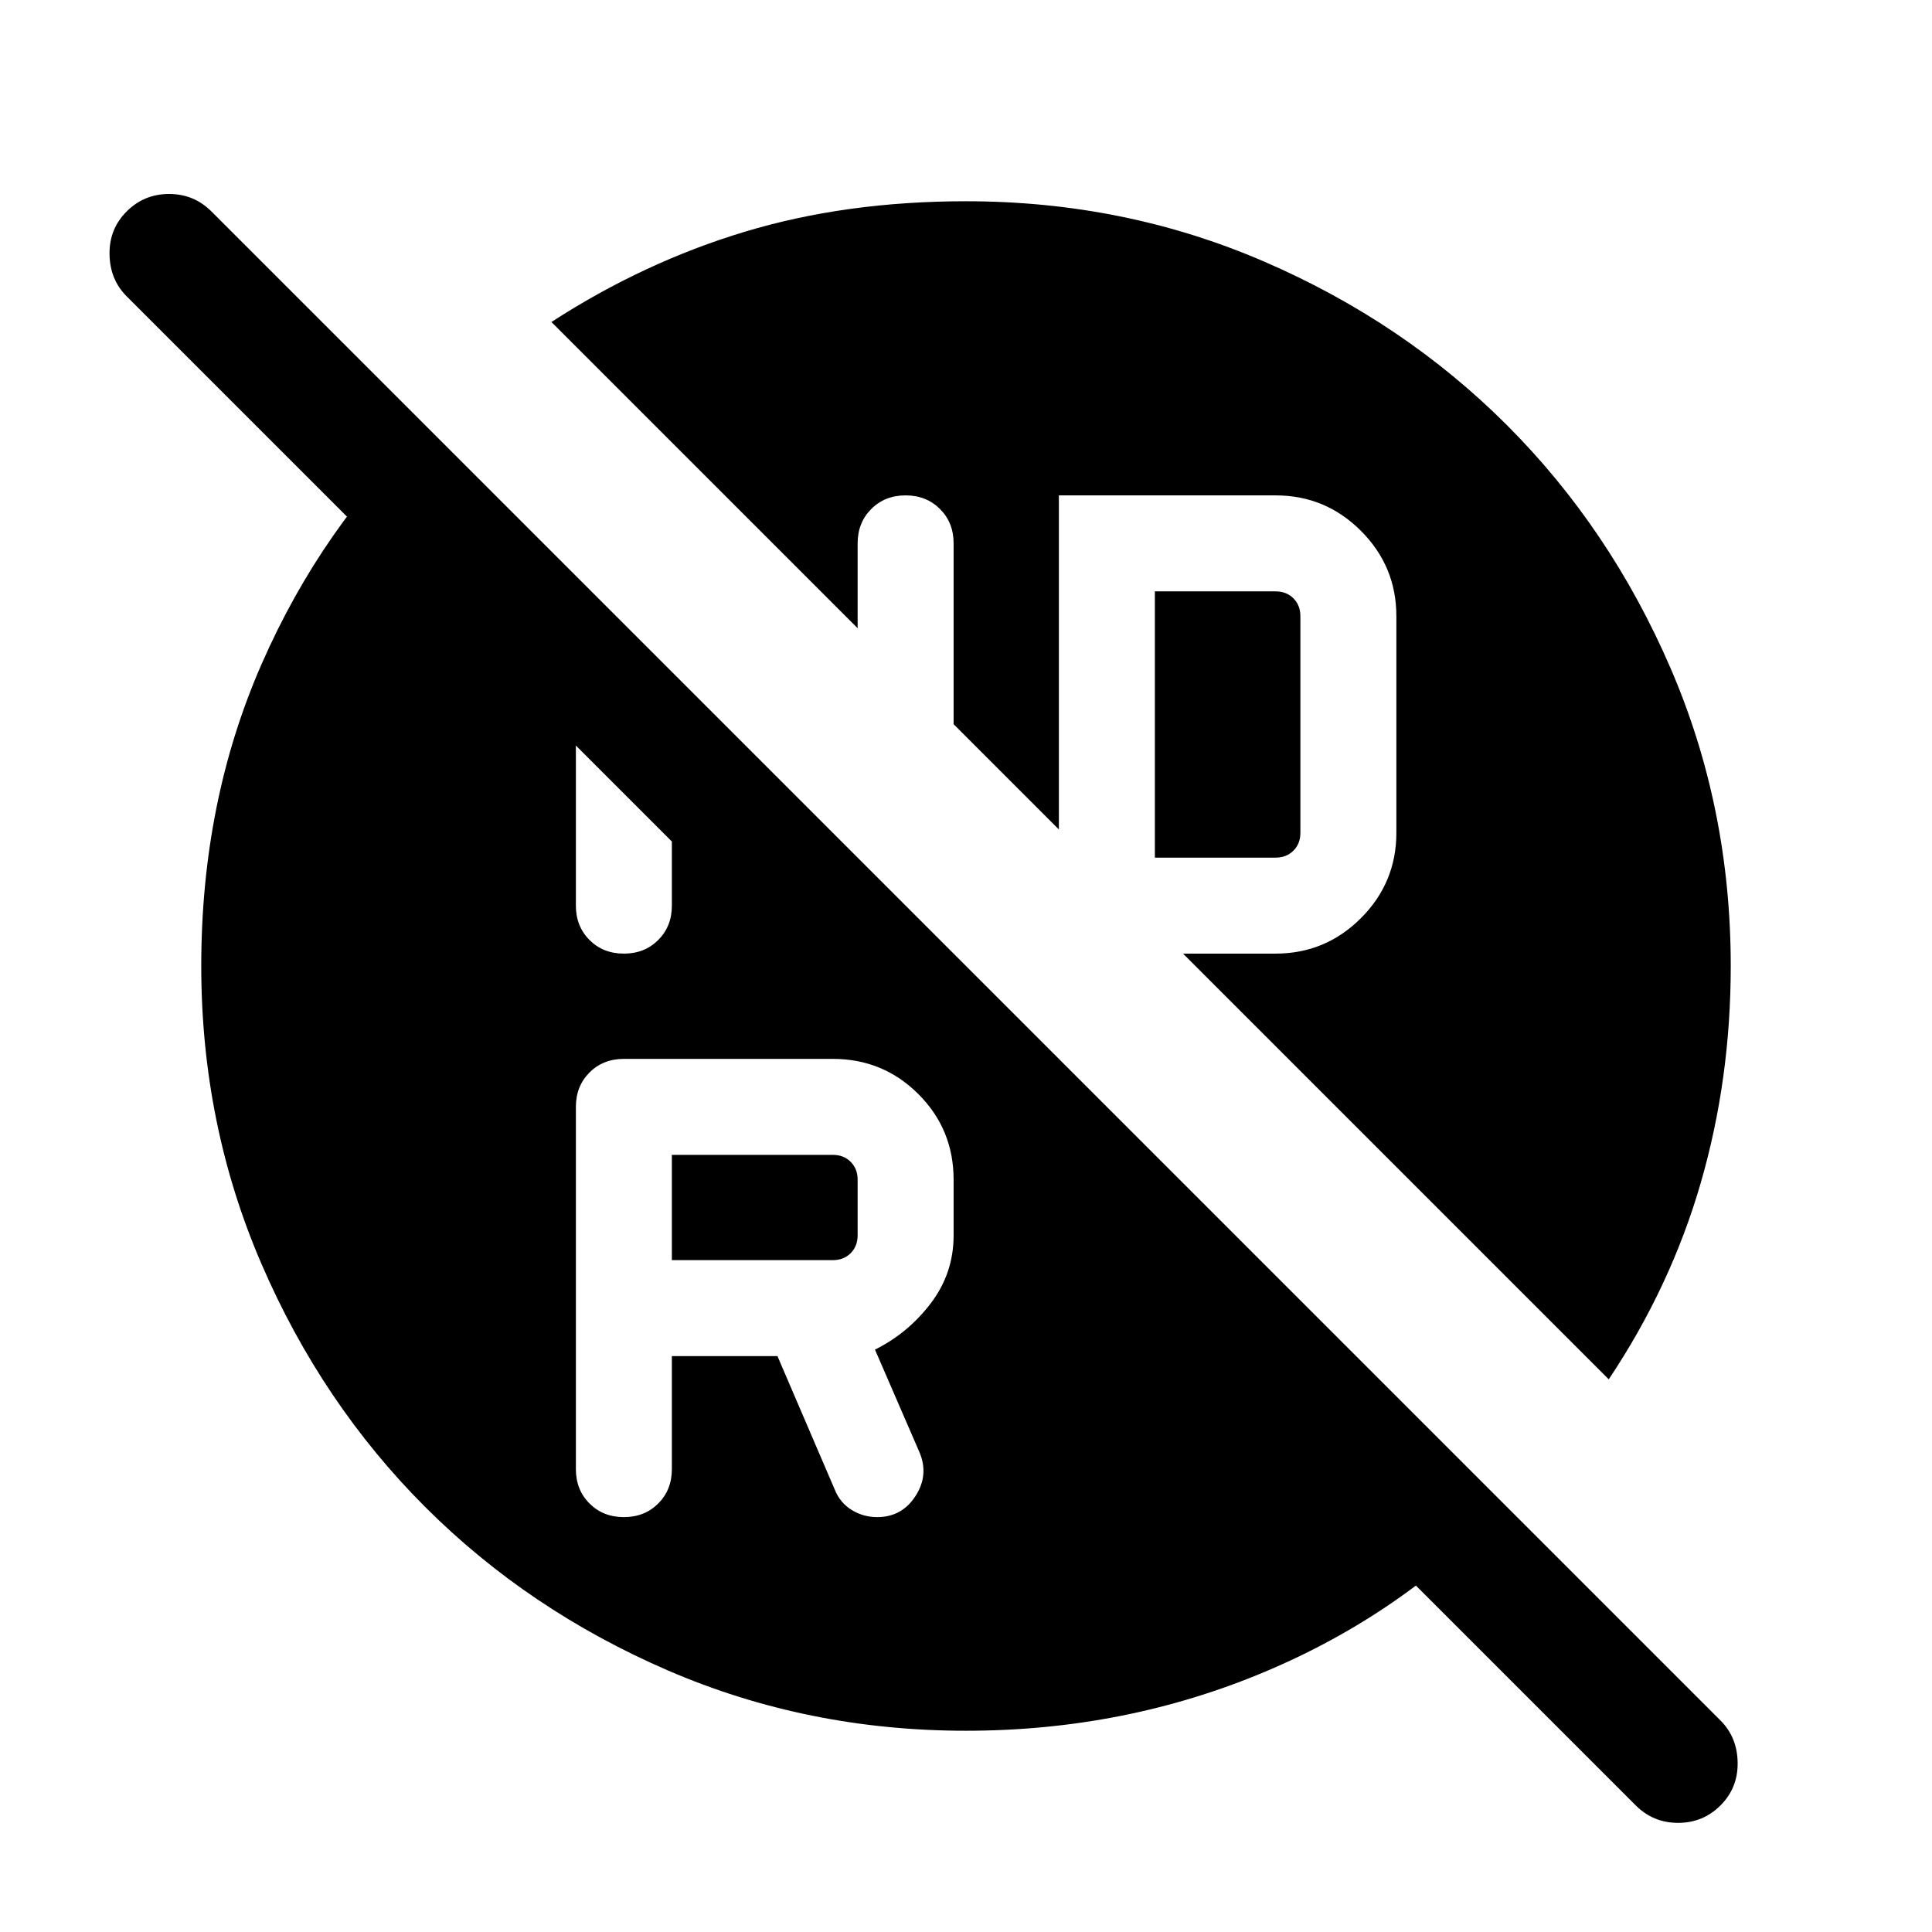 <svg xmlns="http://www.w3.org/2000/svg" height="24" viewBox="0 -960 960 960" width="24"><path d="M573.846-533.846h60q5.385 0 8.847-3.461 3.461-3.462 3.461-8.847v-107.692q0-5.385-3.461-8.847-3.462-3.461-8.847-3.461h-60v132.308Zm-240 200h80q5.385 0 8.847-3.461 3.461-3.462 3.461-8.847v-27.692q0-5.385-3.461-8.847-3.462-3.461-8.847-3.461h-80v52.308Zm0 47.692h52.462l28.538 66.461q2.616 6.462 8.385 10 5.769 3.539 12.615 3.539 12.308 0 19.077-10.5 6.769-10.5 1.923-21.807l-22.077-50.924q16.538-8.231 27.807-23.115 11.27-14.885 11.27-33.654v-27.692q0-25-17.5-42.5t-42.5-17.5H310q-10.307 0-17.077 6.769-6.769 6.77-6.769 17.077v180q0 10.307 6.769 17.077 6.77 6.769 17.077 6.769 10.307 0 17.077-6.769 6.769-6.77 6.769-17.077v-56.154Zm-23.846-200q10.307 0 17.077-6.769 6.769-6.77 6.769-17.077v-74.001l-47.692-47.692V-510q0 10.307 6.769 17.077 6.77 6.769 17.077 6.769Zm170 386.153q-78.769 0-148.115-29.962-69.346-29.961-120.653-81.269-51.308-51.307-81.269-120.653Q100.001-401.231 100.001-480q0-81.692 30.039-150.153 30.038-68.462 82.038-117.769l535.844 535.844q-49.846 53.538-119.461 82.807-69.615 29.27-148.461 29.27Zm332.771 37.077L62.924-812.77q-8.308-8.307-8.5-20.884-.193-12.576 8.5-21.269 8.692-8.692 21.076-8.692t21.076 8.692l749.848 749.848q8.307 8.307 8.499 20.884.193 12.576-8.499 21.268-8.693 8.693-21.077 8.693-12.384 0-21.076-8.693Zm-13.387-211.692L587.846-486.154h46q24.769 0 42.384-17.616 17.616-17.615 17.616-42.384v-107.692q0-24.769-17.616-42.384-17.615-17.616-42.384-17.616H526.154v166l-52.308-52.308V-690q0-10.307-6.769-17.077-6.77-6.769-17.077-6.769-10.307 0-17.077 6.769-6.769 6.77-6.769 17.077v42.154L274.001-799.999q45.846-29.692 96.077-44.846 50.23-15.154 109.922-15.154 78.769 0 148.115 29.962 69.346 29.961 120.653 81.269 51.308 51.307 81.269 120.653Q859.999-558.769 859.999-480q0 56.23-14.885 107.692-14.884 51.461-45.73 97.692Z"/></svg>